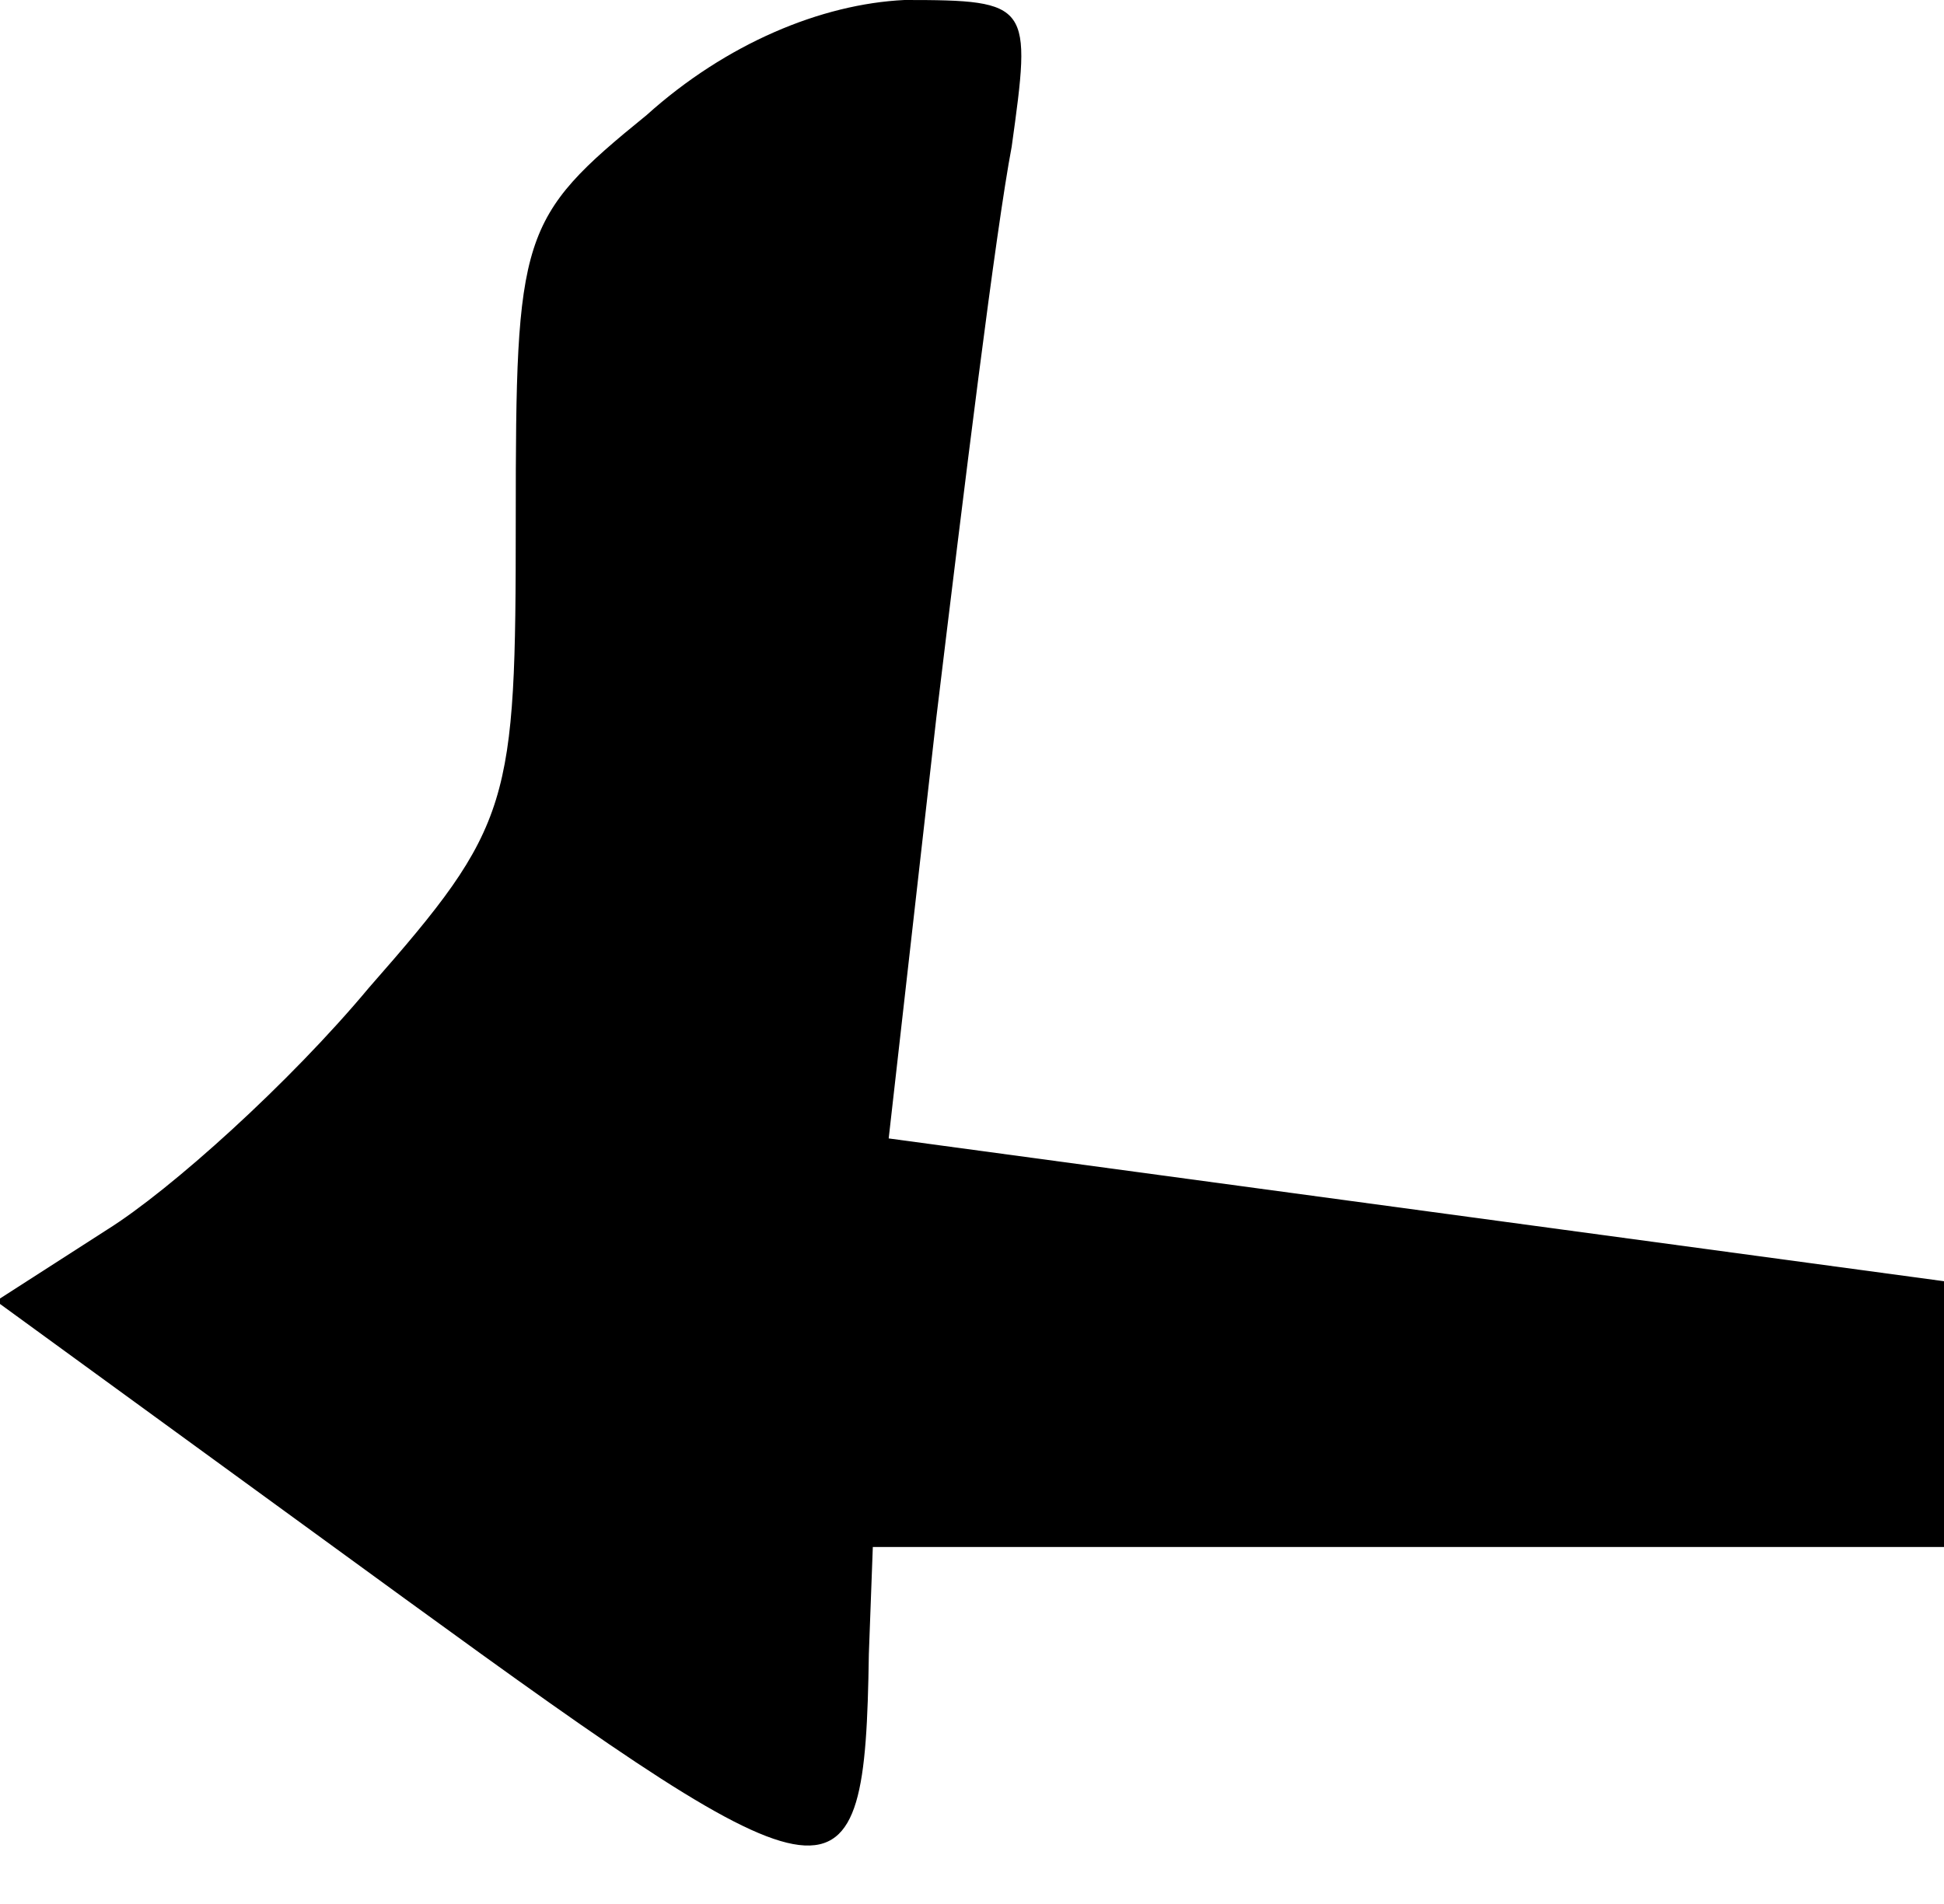 <?xml version="1.0" standalone="no"?>
<!DOCTYPE svg PUBLIC "-//W3C//DTD SVG 20010904//EN"
 "http://www.w3.org/TR/2001/REC-SVG-20010904/DTD/svg10.dtd">
<svg version="1.0" xmlns="http://www.w3.org/2000/svg"
 width="49pt" height="48pt" viewBox="0 0 49 48"
 preserveAspectRatio="xMidYMid meet">
<g transform="translate(0,48) scale(0.1,-0.1)"
fill="#000000" stroke="none">
<path fill="#000000" stroke="none" d="M163 451 c-32 -26 -33 -30 -33 -102 0
-72 -1 -77 -37 -118 -20 -24 -50 -51 -66 -61 l-28 -18 103 -75 c110 -80 116
-81 117 -14 l1 27 135 0 135 0 0 34 0 33 -133 18 -133 18 12 106 c7 58 15 123
19 144 5 36 5 37 -27 37 -21 -1 -45 -11 -65 -29z"/>
</g>
</svg>
